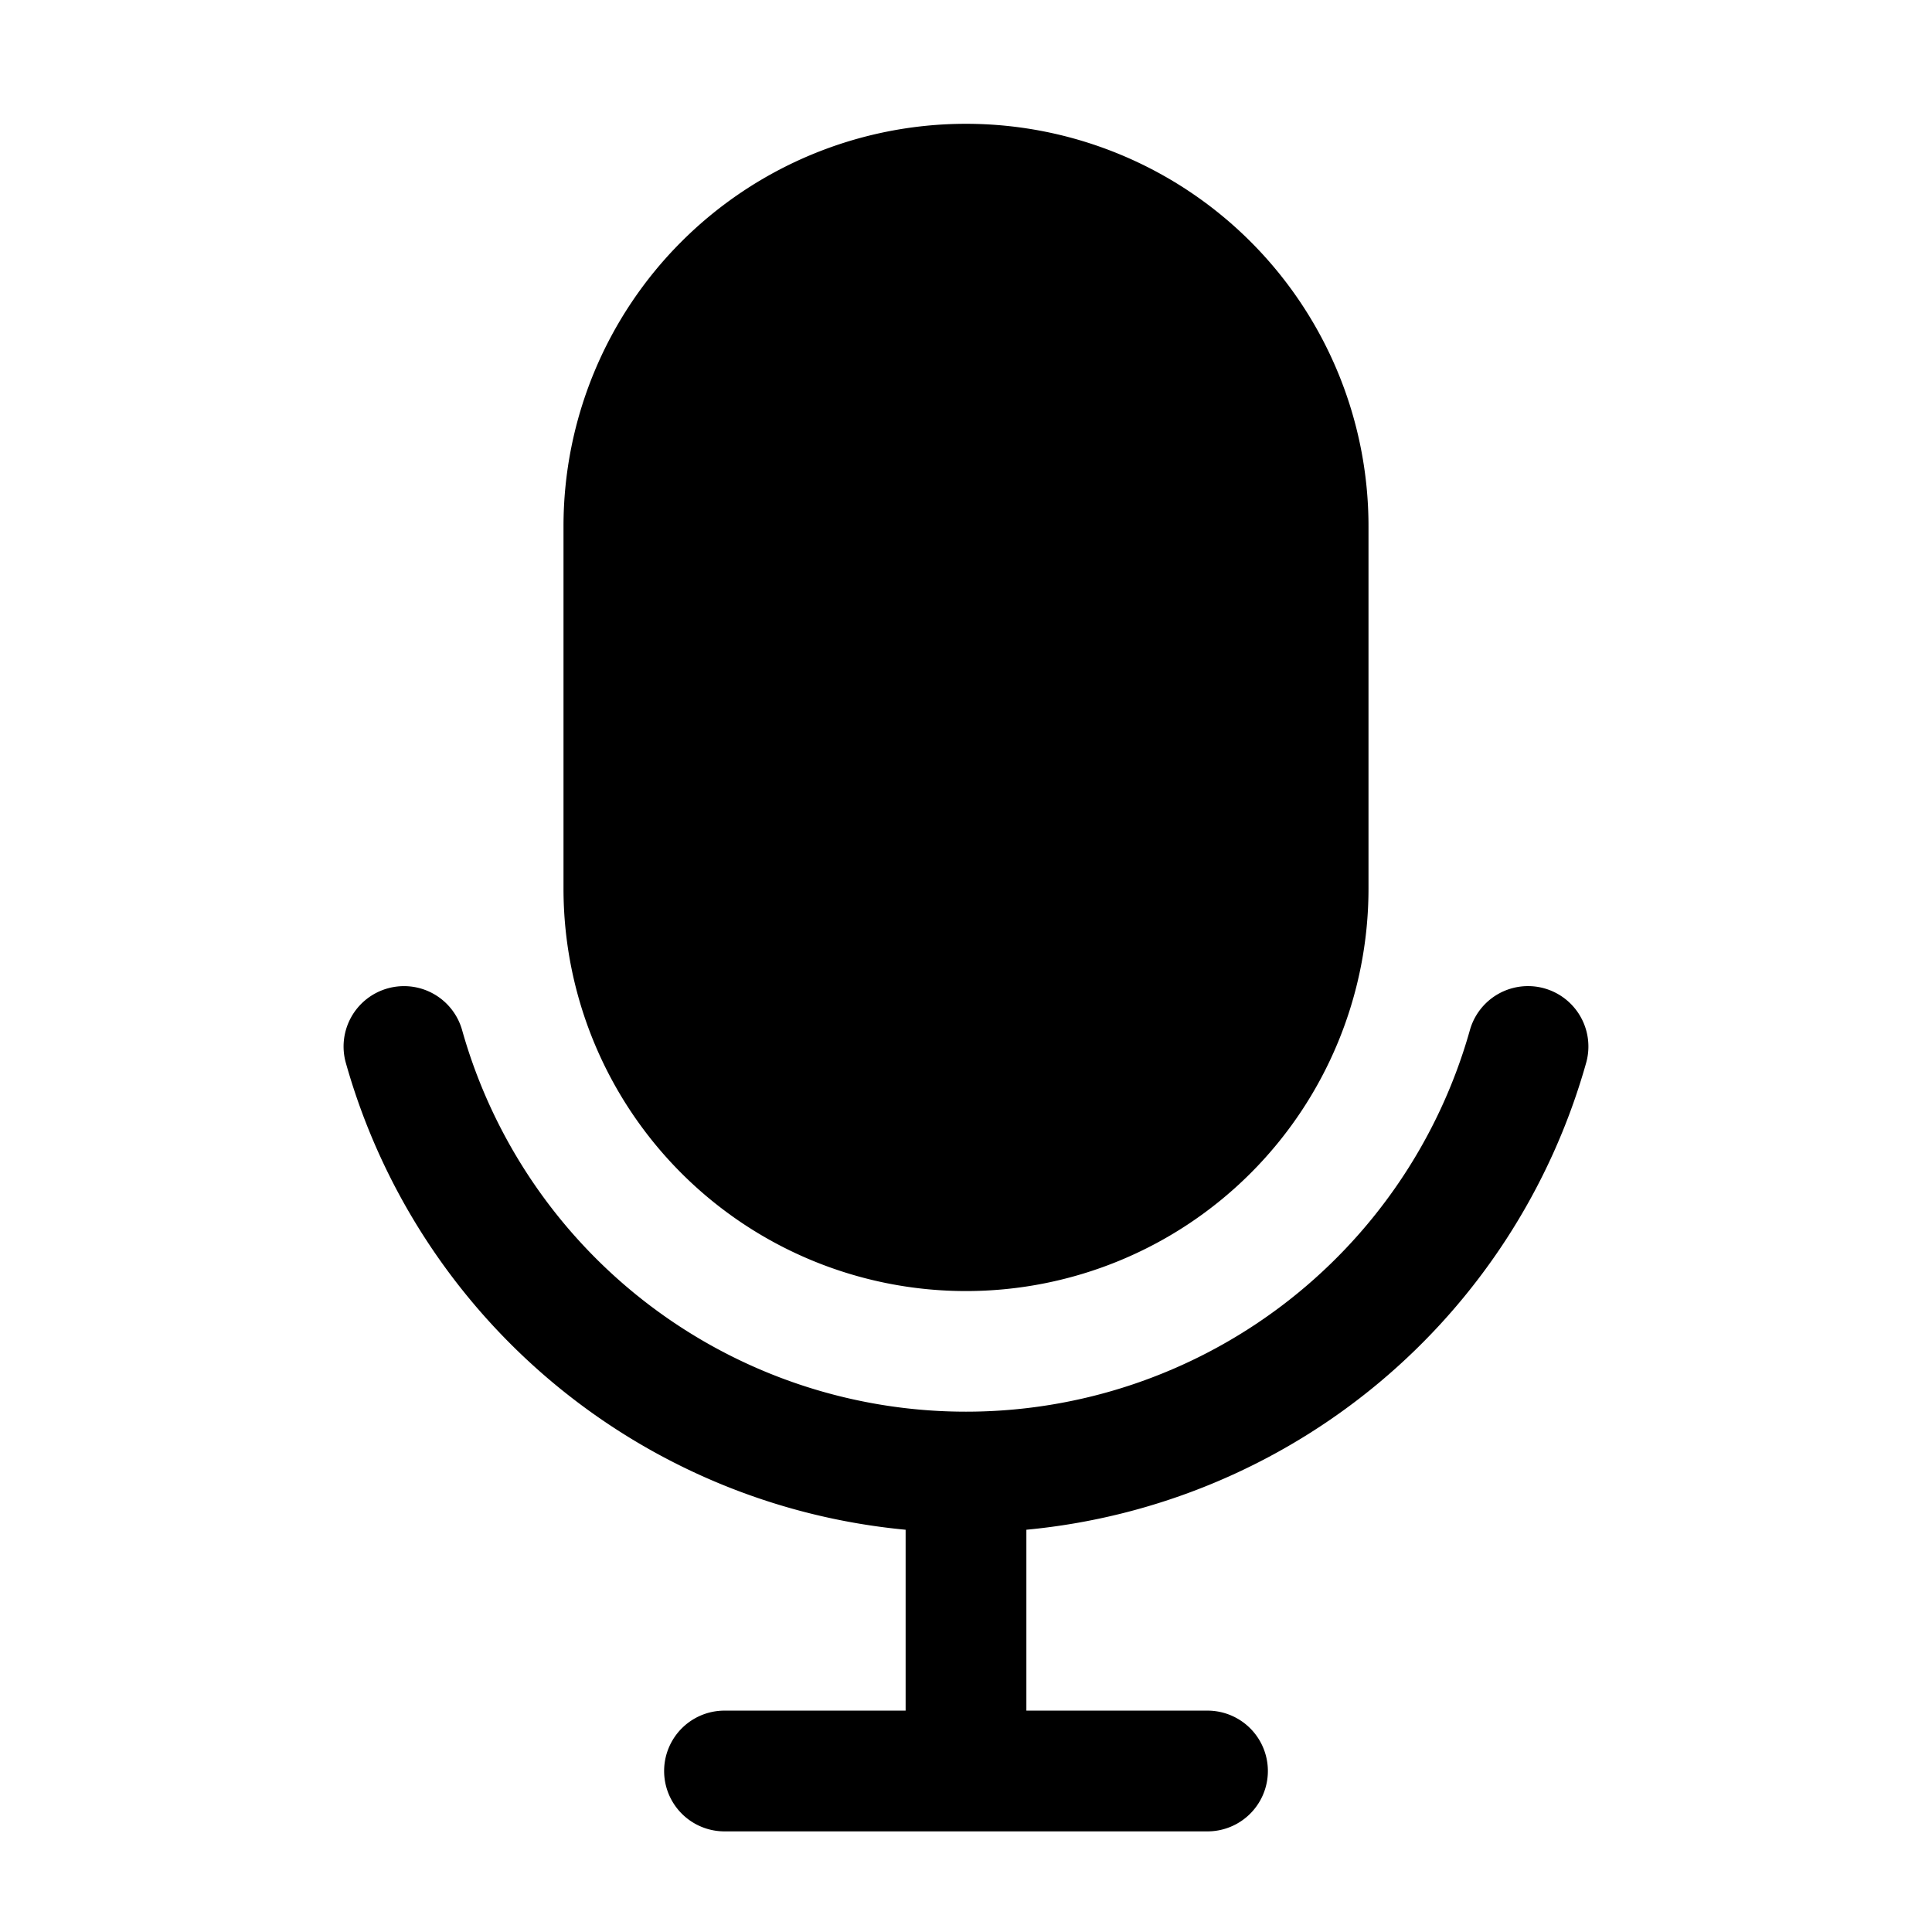 <svg width="24" height="24" viewBox="0 0 24 24" fill="none" xmlns="http://www.w3.org/2000/svg"><path fill-rule="evenodd" clip-rule="evenodd" d="M7 6.538a5 5 0 1110 0v4.5a5 5 0 01-10 0v-4.5zm-2.184 5.74a.75.75 0 01.925.52 6.503 6.503 0 0012.518 0 .75.75 0 011.445.404 8.006 8.006 0 01-6.954 5.801v2.247H15a.75.75 0 110 1.5H9a.75.75 0 010-1.5h2.25v-2.247a8.006 8.006 0 01-6.954-5.8.75.75 0 01.52-.925z" fill="currentColor"/></svg>